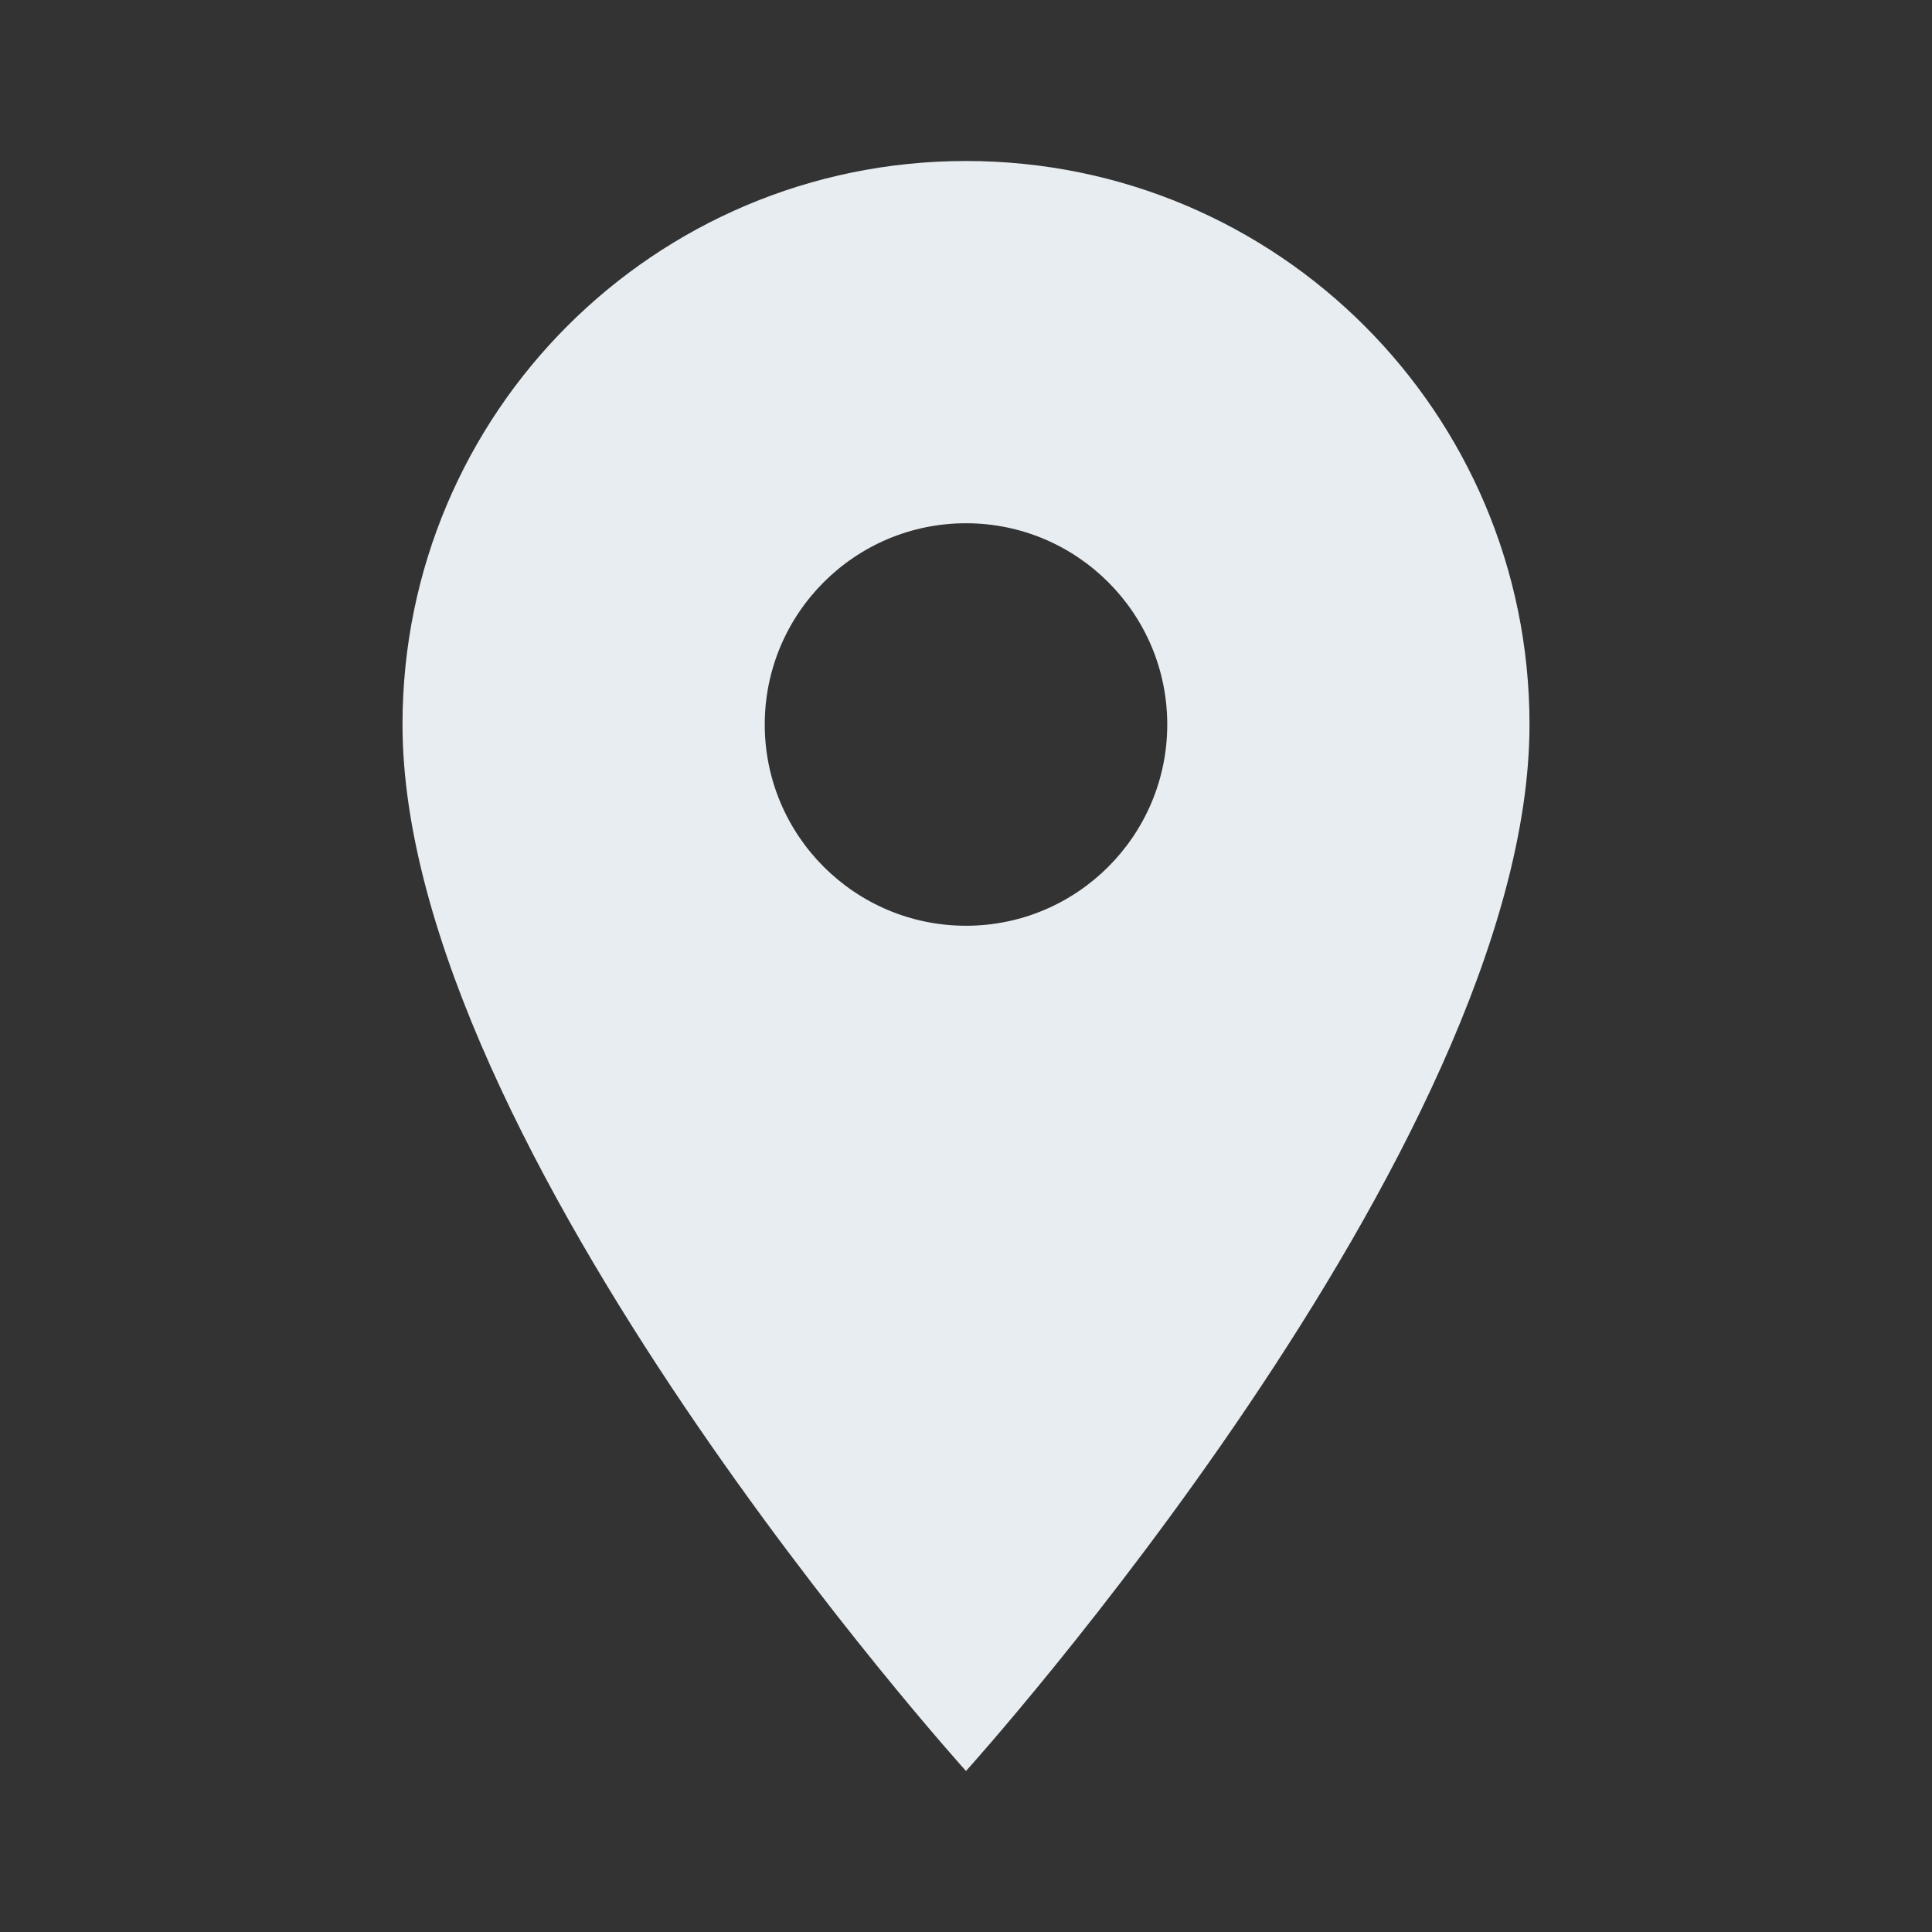 <?xml version="1.0" encoding="UTF-8"?>
<svg width="24px" height="24px" viewBox="0 0 24 24" version="1.1" xmlns="http://www.w3.org/2000/svg" xmlns:xlink="http://www.w3.org/1999/xlink">
    <rect x="0" y="0" width="24" height="24" fill="#333333" stroke="none"/>
    <title>location-24px</title>
    <g id="Celena" stroke="none" stroke-width="1" fill="none" fill-rule="evenodd">
        <g id="Celena-Contact-Page" transform="translate(-250, -348)">
            <g id="Content" transform="translate(250, 130)">
                <g id="line" transform="translate(0, 217)">
                    <g id="location-24px" transform="translate(0, 1)">
                        <polygon id="Path" points="0 0 24 0 24 24 0 24"></polygon>
                        <path d="M12,2 C8.13,2 5,5.13 5,9 C5,14.25 12,22 12,22 C12,22 19,14.25 19,9 C19,5.13 15.87,2 12,2 Z M12,11.5 C10.62,11.5 9.5,10.38 9.5,9 C9.5,7.62 10.62,6.5 12,6.5 C13.38,6.5 14.5,7.62 14.5,9 C14.5,10.38 13.38,11.5 12,11.5 Z" id="Shape" fill="#E7EDF1" fill-rule="nonzero"></path>
                    </g>
                </g>
            </g>
        </g>
    </g>
</svg>